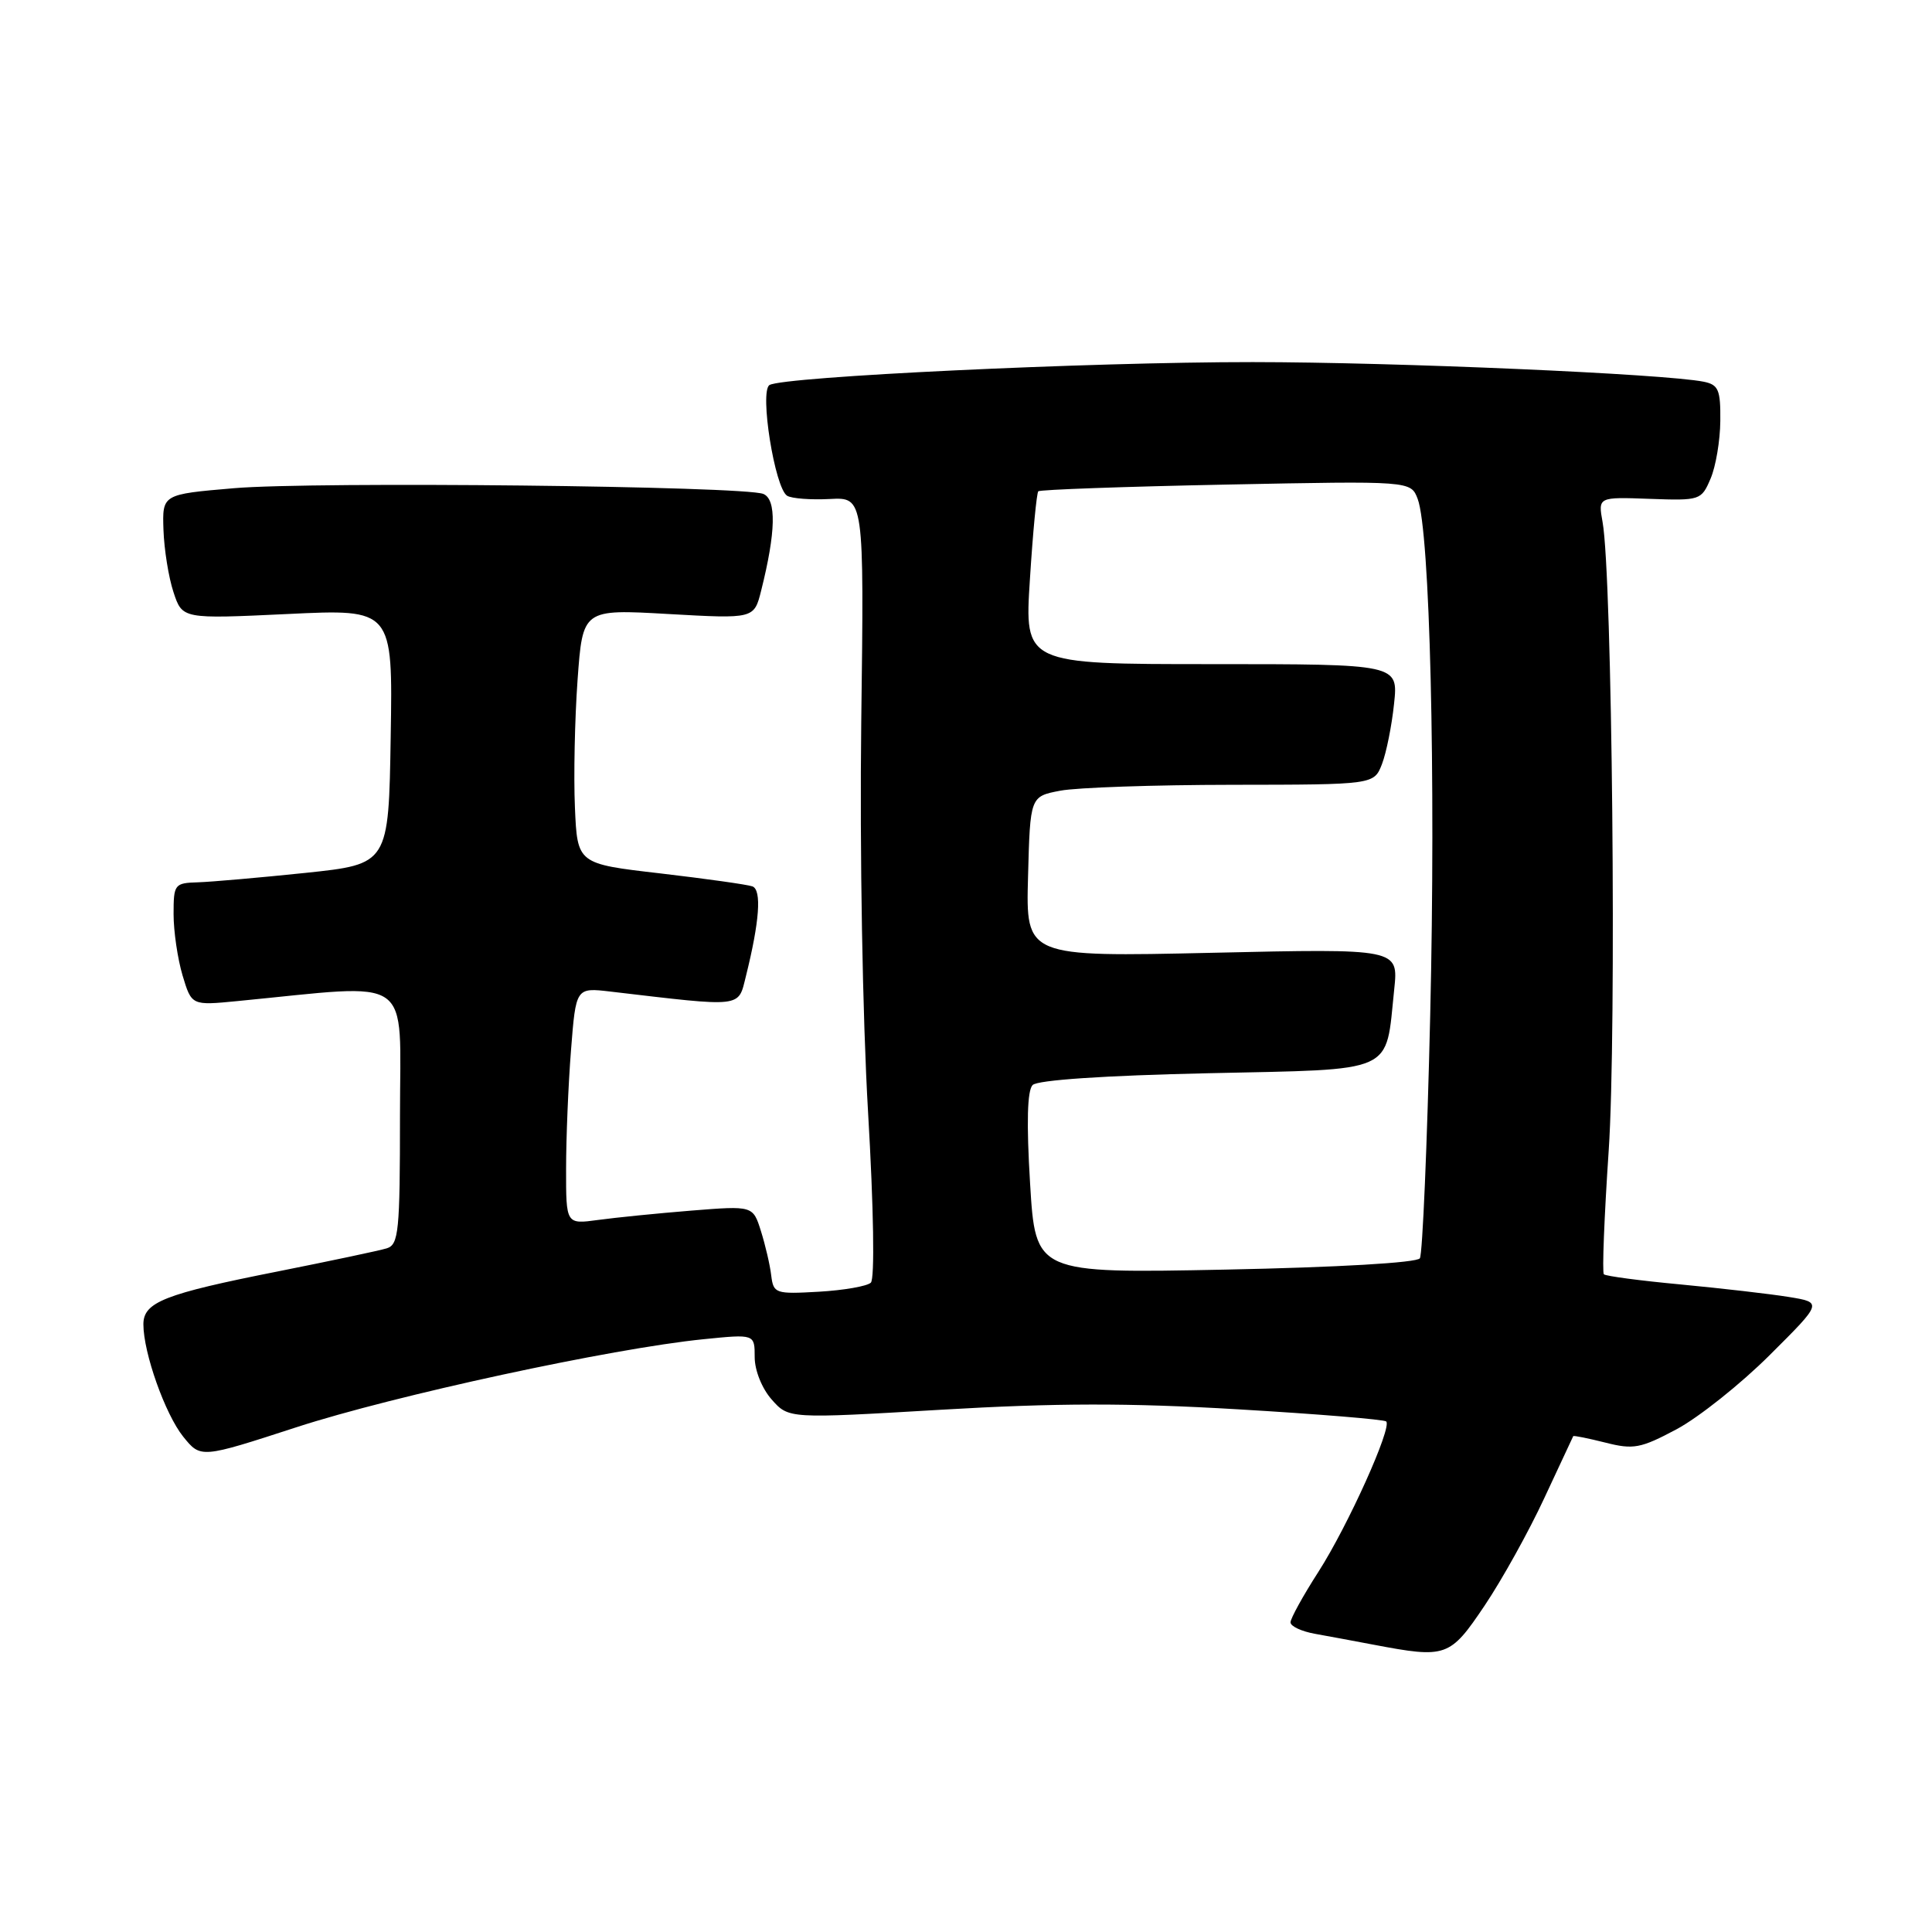 <?xml version="1.0" encoding="UTF-8" standalone="no"?>
<!DOCTYPE svg PUBLIC "-//W3C//DTD SVG 1.1//EN" "http://www.w3.org/Graphics/SVG/1.1/DTD/svg11.dtd" >
<svg xmlns="http://www.w3.org/2000/svg" xmlns:xlink="http://www.w3.org/1999/xlink" version="1.1" viewBox="0 0 256 256">
 <g >
 <path fill="currentColor"
d=" M 196.72 212.75 C 199.03 209.31 202.59 202.90 204.63 198.50 C 206.68 194.10 208.40 190.41 208.46 190.30 C 208.52 190.19 210.43 190.58 212.71 191.15 C 216.44 192.10 217.38 191.93 222.18 189.37 C 225.10 187.80 230.65 183.39 234.50 179.55 C 241.50 172.58 241.50 172.58 237.00 171.85 C 234.53 171.45 228.10 170.71 222.73 170.20 C 217.35 169.70 212.76 169.09 212.52 168.85 C 212.28 168.61 212.57 161.23 213.16 152.46 C 214.22 136.82 213.63 76.25 212.35 69.18 C 211.75 65.85 211.75 65.85 218.58 66.10 C 225.28 66.34 225.44 66.29 226.66 63.42 C 227.35 61.82 227.93 58.37 227.95 55.77 C 227.99 51.65 227.71 50.98 225.75 50.58 C 220.57 49.54 185.03 47.99 166.00 47.98 C 144.34 47.97 103.79 49.90 101.96 51.02 C 100.62 51.85 102.66 64.67 104.30 65.69 C 104.90 66.06 107.44 66.25 109.95 66.12 C 114.50 65.88 114.50 65.88 114.12 95.69 C 113.91 112.79 114.29 134.79 115.02 147.31 C 115.77 160.12 115.92 169.46 115.39 169.96 C 114.90 170.43 111.80 170.97 108.50 171.16 C 102.74 171.49 102.49 171.40 102.19 169.00 C 102.03 167.62 101.41 164.98 100.83 163.13 C 99.77 159.76 99.77 159.76 91.63 160.41 C 87.16 160.77 81.59 161.33 79.25 161.65 C 75.00 162.23 75.00 162.23 75.01 154.86 C 75.01 150.81 75.30 143.75 75.66 139.18 C 76.31 130.85 76.31 130.85 80.90 131.39 C 98.62 133.47 97.78 133.57 98.84 129.34 C 100.64 122.11 100.95 117.92 99.70 117.45 C 99.04 117.21 93.55 116.44 87.50 115.73 C 76.50 114.46 76.50 114.46 76.18 106.98 C 76.00 102.87 76.16 95.27 76.53 90.10 C 77.21 80.71 77.21 80.71 88.57 81.36 C 99.92 82.00 99.92 82.00 100.86 78.25 C 102.81 70.49 102.90 66.18 101.15 65.45 C 98.61 64.40 41.71 63.78 31.00 64.69 C 21.50 65.50 21.50 65.50 21.66 70.21 C 21.75 72.80 22.34 76.51 22.99 78.47 C 24.16 82.02 24.16 82.02 38.11 81.36 C 52.05 80.69 52.05 80.69 51.77 97.59 C 51.50 114.50 51.50 114.50 40.50 115.66 C 34.45 116.29 28.04 116.85 26.25 116.91 C 23.12 117.00 23.00 117.16 23.00 121.13 C 23.00 123.41 23.54 127.06 24.19 129.25 C 25.39 133.24 25.39 133.24 31.44 132.65 C 55.15 130.35 53.00 128.84 53.00 147.79 C 53.00 163.18 52.83 164.92 51.25 165.41 C 50.29 165.71 43.79 167.08 36.82 168.47 C 21.78 171.45 19.00 172.54 19.00 175.48 C 19.00 179.26 21.89 187.40 24.28 190.37 C 26.60 193.24 26.60 193.24 39.27 189.12 C 52.17 184.92 81.05 178.67 93.25 177.45 C 100.00 176.77 100.00 176.77 100.00 179.83 C 100.00 181.58 100.96 183.98 102.25 185.44 C 104.50 187.99 104.50 187.99 124.66 186.80 C 139.94 185.90 149.45 185.88 164.01 186.74 C 174.57 187.36 183.42 188.09 183.68 188.35 C 184.48 189.14 178.61 202.17 174.70 208.27 C 172.66 211.44 171.00 214.46 171.00 214.97 C 171.00 215.49 172.46 216.17 174.25 216.49 C 176.04 216.81 179.53 217.46 182.00 217.93 C 191.66 219.76 192.11 219.60 196.72 212.75 Z  M 136.49 156.78 C 136.00 148.74 136.12 144.48 136.83 143.77 C 137.49 143.11 146.37 142.51 160.03 142.21 C 185.24 141.65 183.55 142.41 184.74 131.10 C 185.31 125.69 185.31 125.69 160.62 126.25 C 135.93 126.80 135.93 126.80 136.22 116.17 C 136.50 105.53 136.50 105.53 140.50 104.77 C 142.70 104.35 152.95 104.00 163.28 103.99 C 182.06 103.97 182.06 103.97 183.12 101.24 C 183.70 99.73 184.42 96.14 184.72 93.25 C 185.28 88.00 185.28 88.00 160.51 88.00 C 135.74 88.00 135.74 88.00 136.47 76.75 C 136.86 70.56 137.36 65.32 137.58 65.10 C 137.79 64.88 148.99 64.48 162.46 64.21 C 186.94 63.72 186.94 63.72 187.85 66.11 C 189.47 70.40 190.26 102.60 189.51 134.50 C 189.11 151.69 188.49 166.19 188.14 166.73 C 187.76 167.32 177.27 167.93 162.35 168.23 C 137.21 168.73 137.21 168.73 136.49 156.78 Z "/>
</g>
</svg>